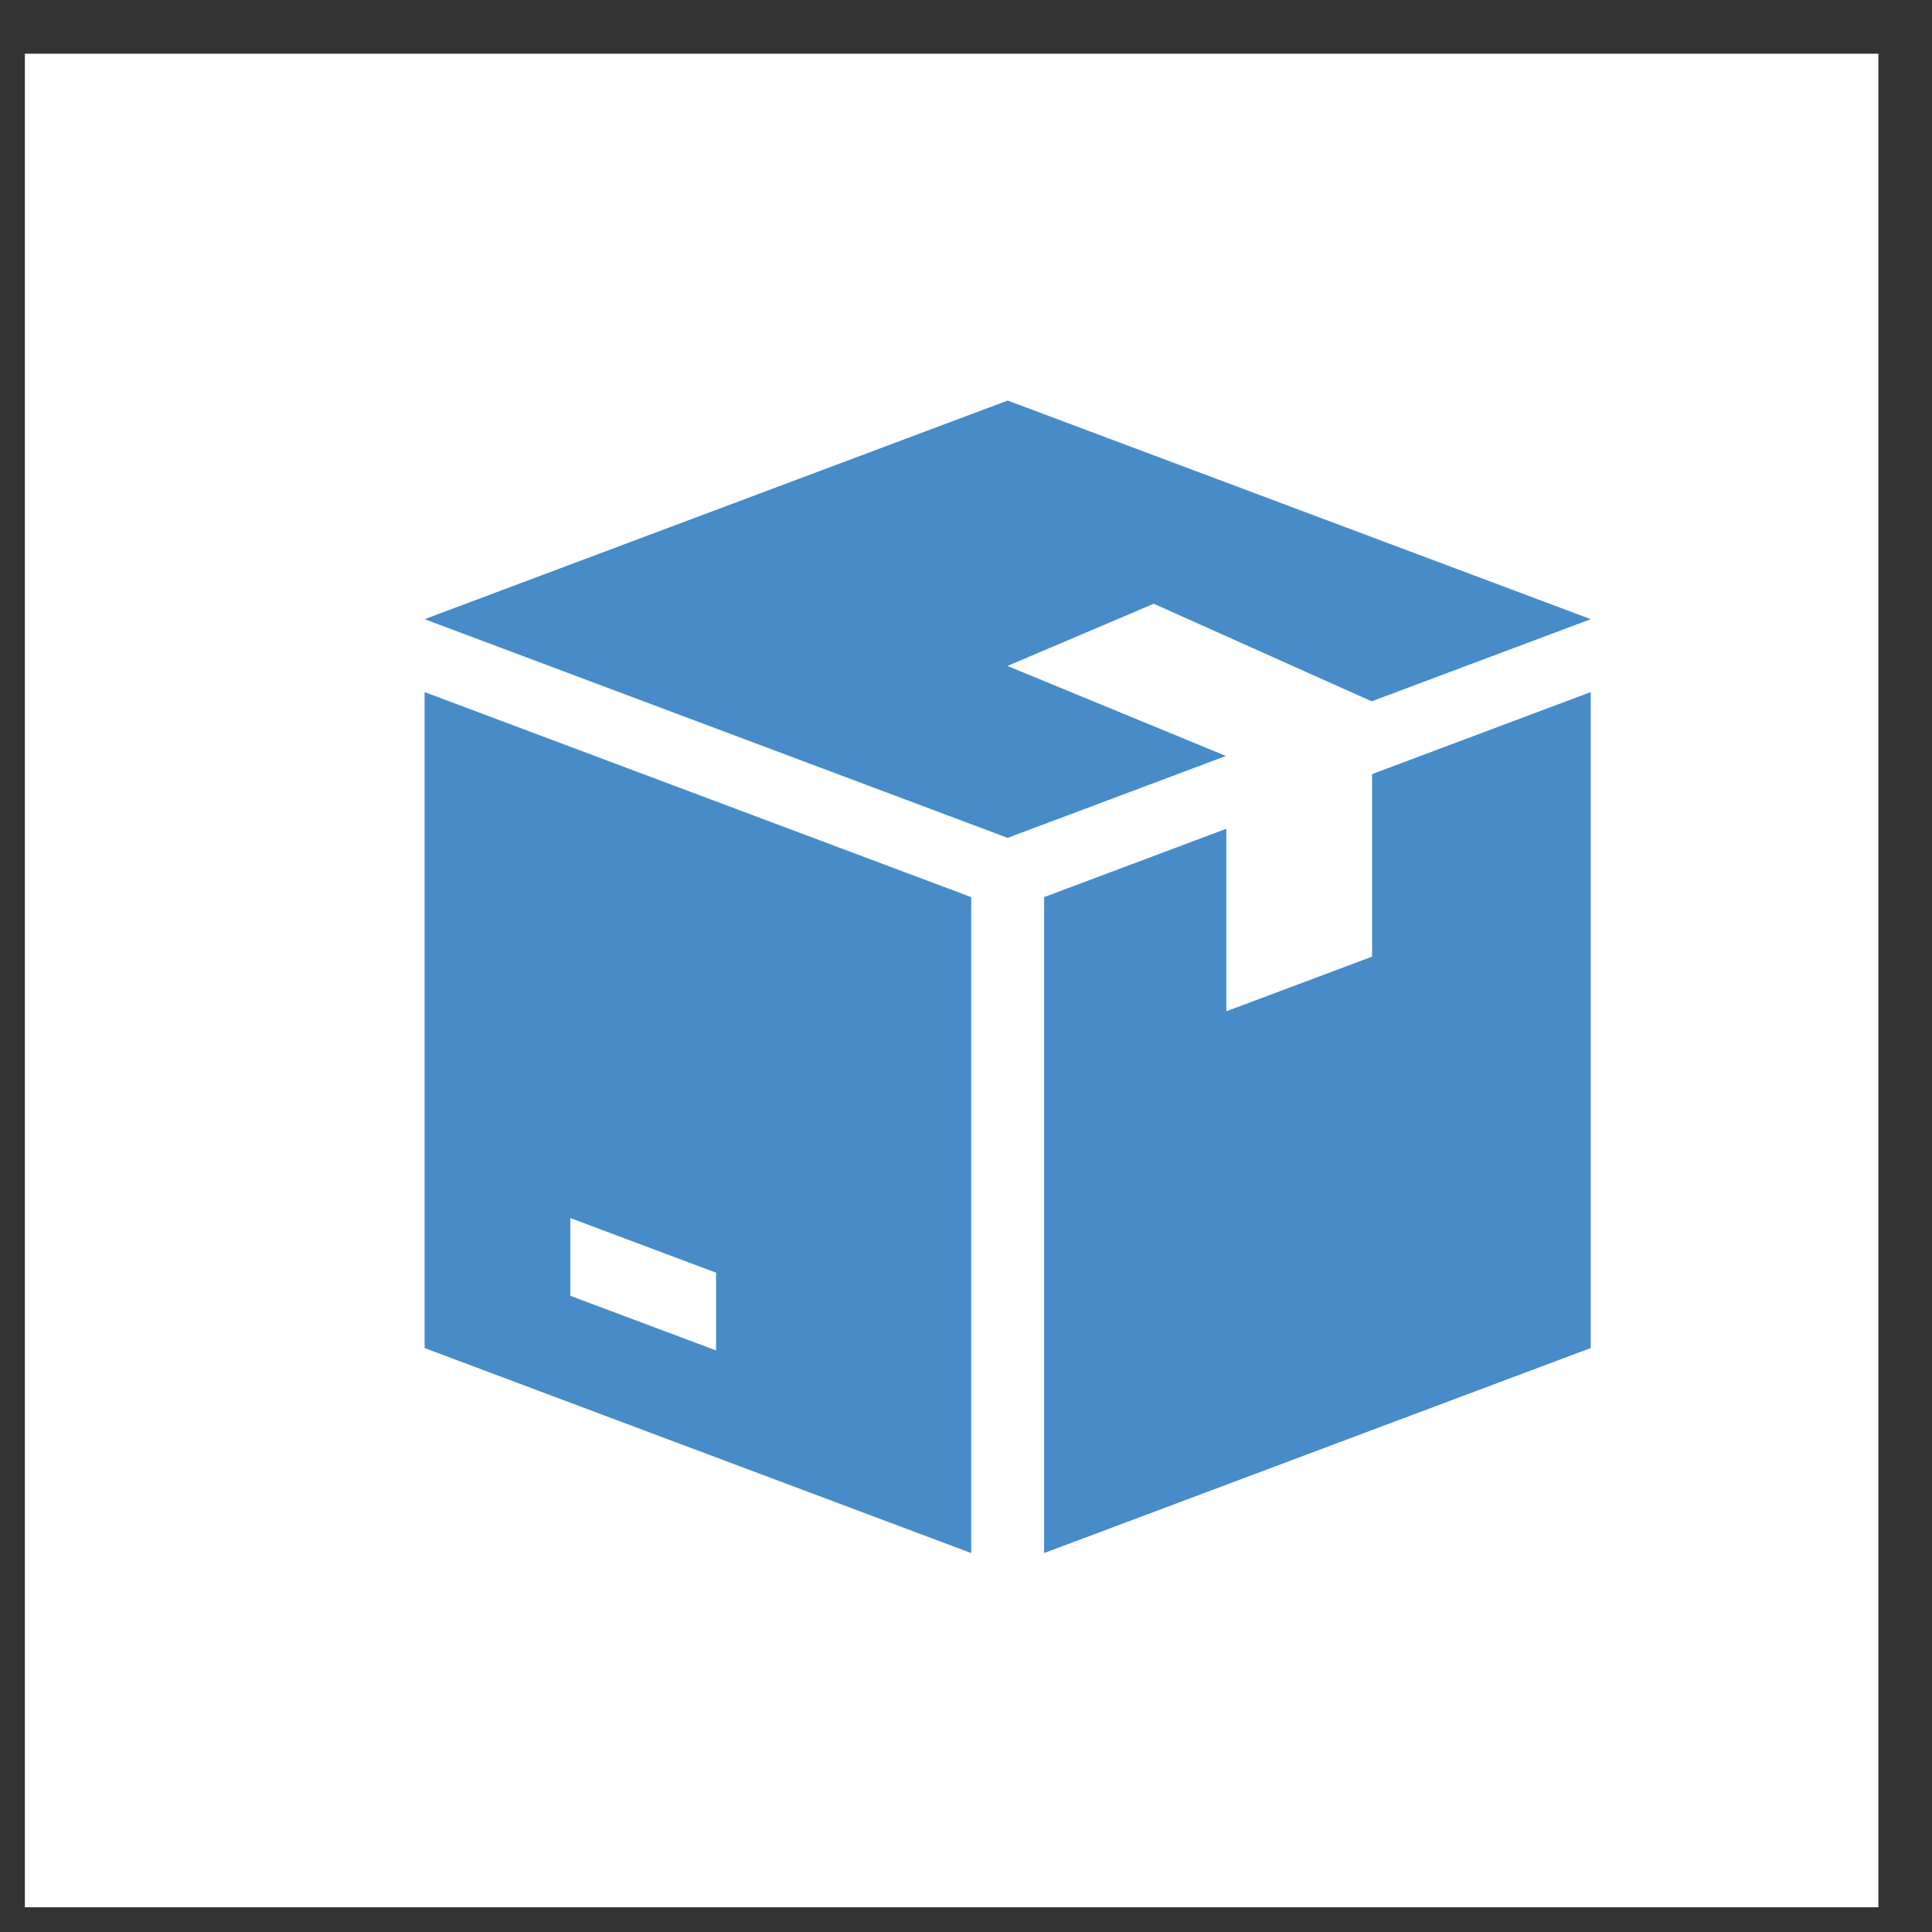 <svg width="31" height="31" viewBox="0 0 31 31" fill="none" xmlns="http://www.w3.org/2000/svg">
<rect x="0" y="0" width="31" height="31" fill="#333333" stroke="none"/>
<rect x="0.399" y="0.862" width="29.741" height="29.741" fill="white"/>
<path d="M18.507 9.69V9.685L22.009 11.253L25.524 9.935L16.168 6.427L6.813 9.935L16.168 13.444L19.67 12.13L16.168 10.687V10.684L18.507 9.69Z" fill="#478CC8"/>
<path d="M6.813 11.105V21.63L15.584 24.92V14.395L6.813 11.105ZM11.49 21.669L9.151 20.792V19.544L11.49 20.421V21.669Z" fill="#478CC8"/>
<path d="M22.016 12.421V15.35L19.677 16.227V13.298L16.753 14.395V24.92L25.524 21.63V11.105L22.016 12.421Z" fill="#478CC8"/>
</svg>
